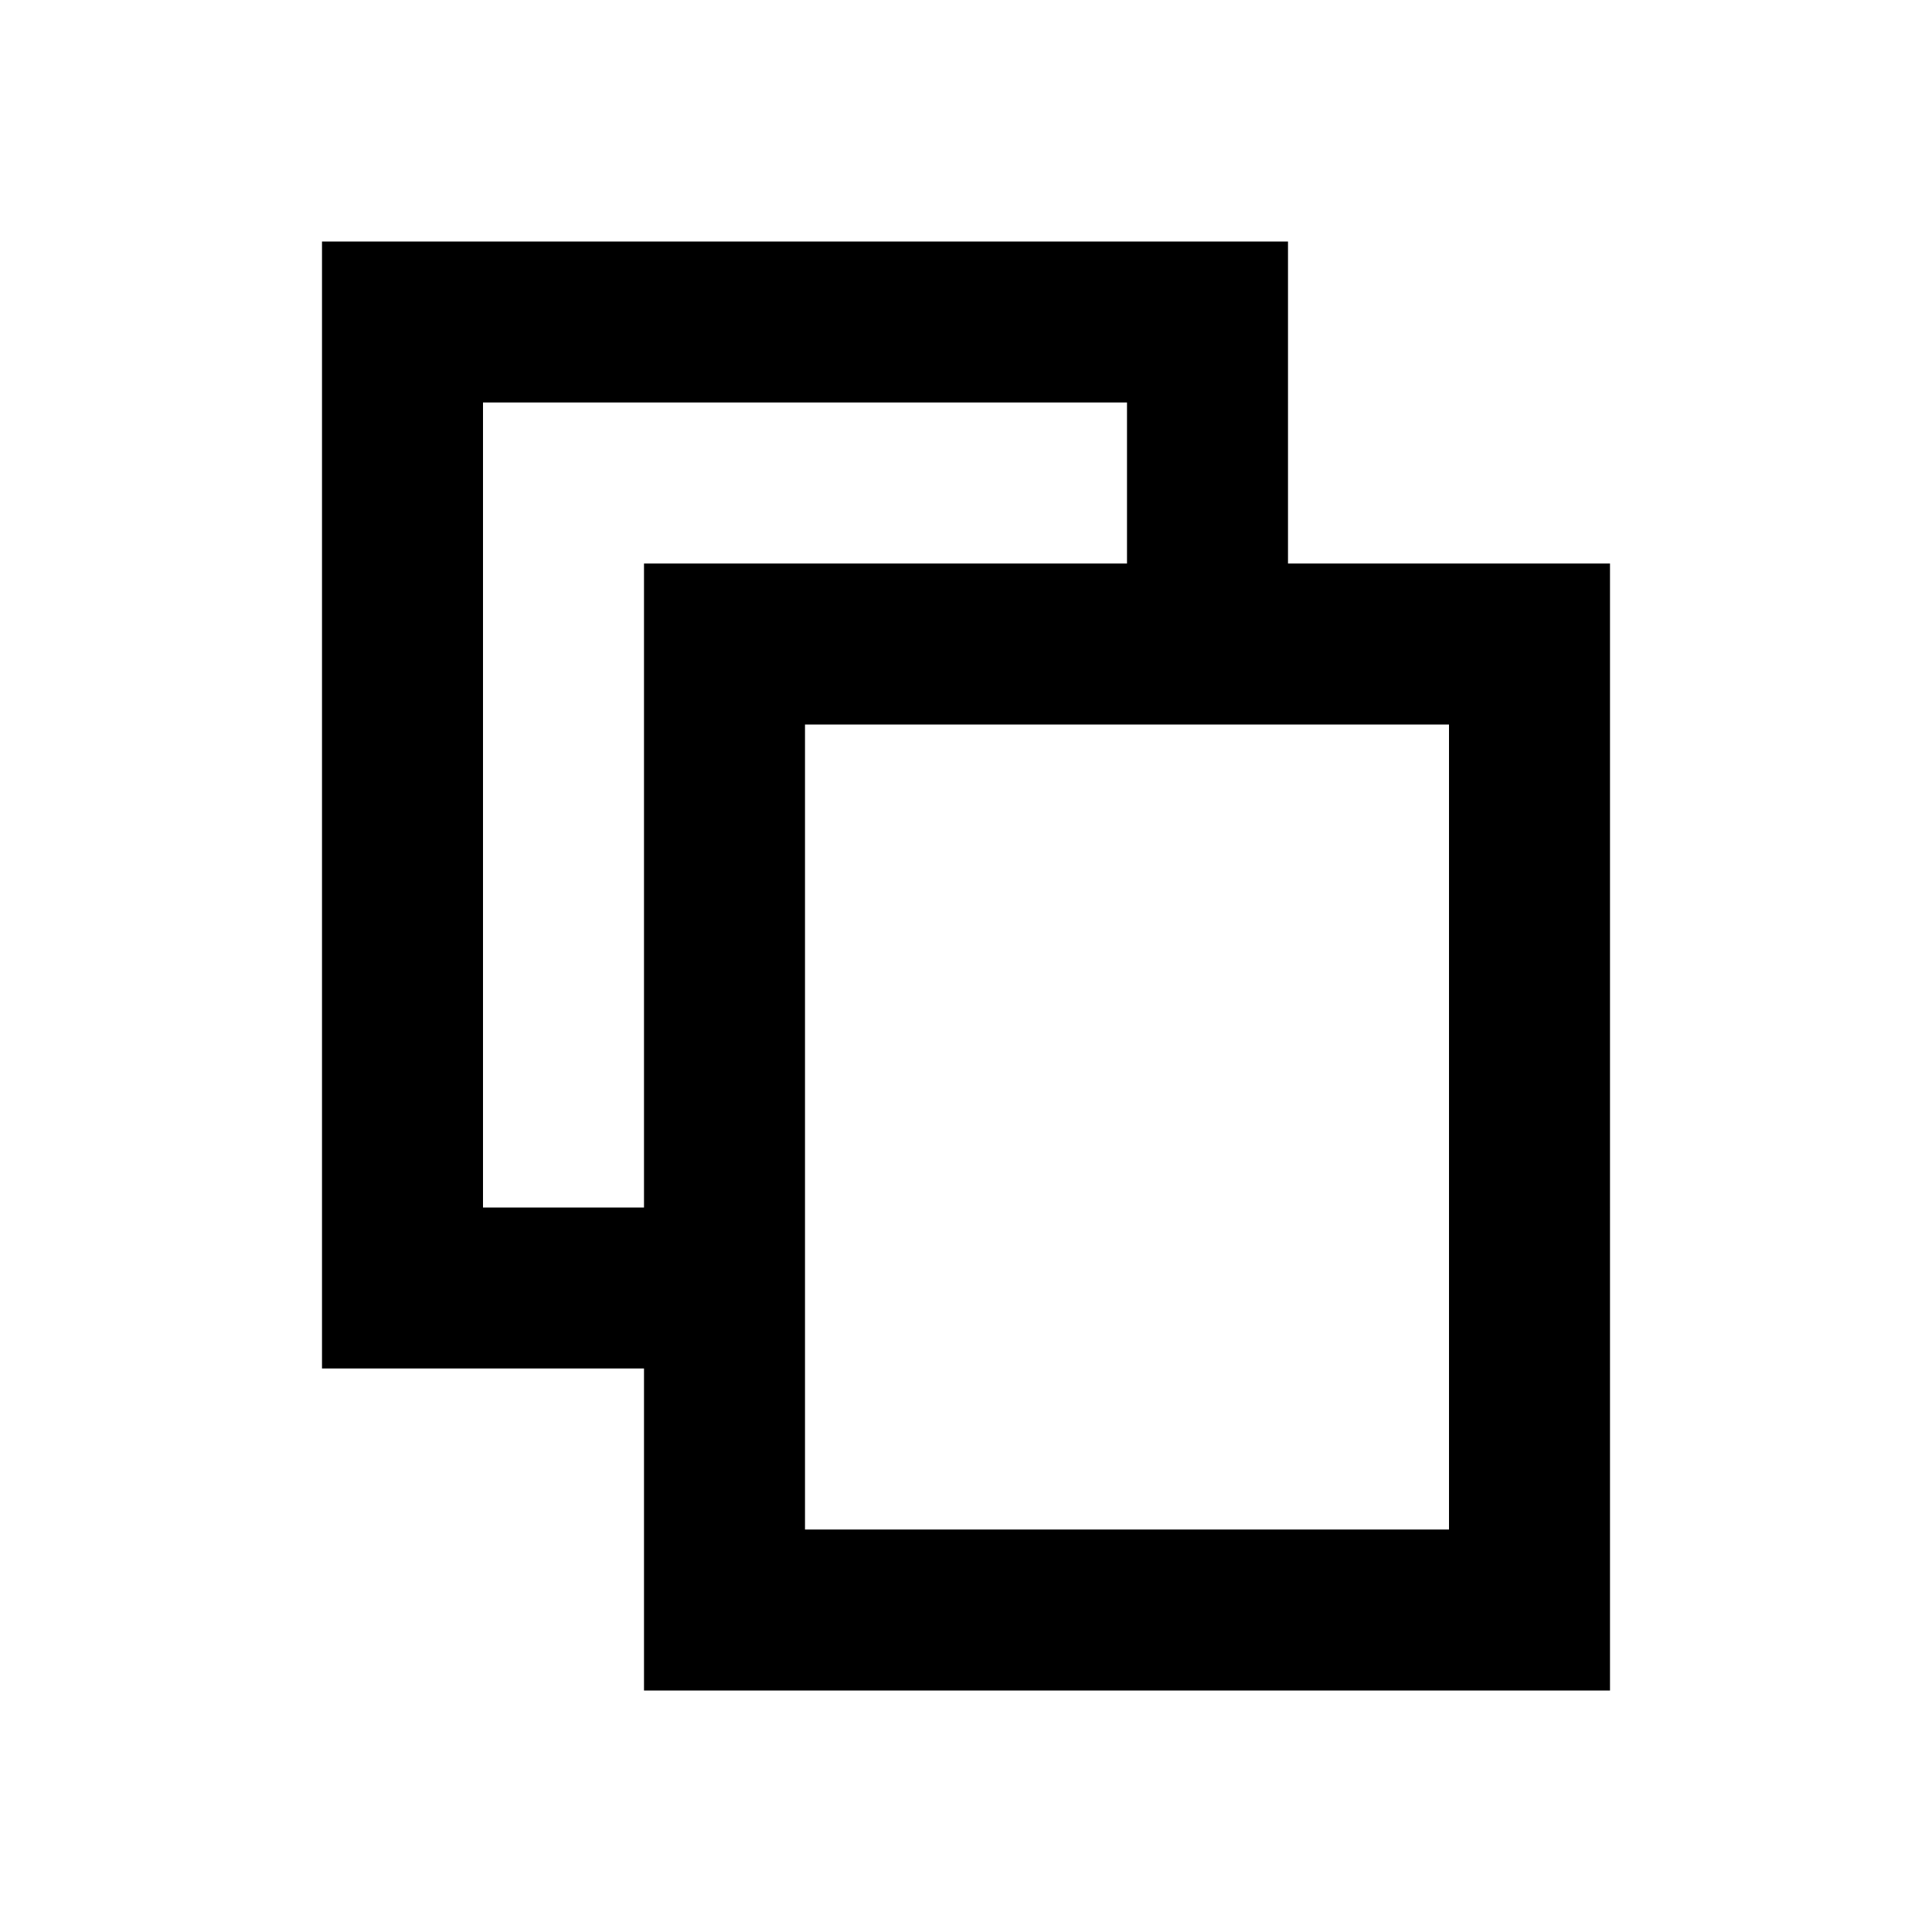 <svg viewBox="0 0 24 24" fill="none" xmlns="http://www.w3.org/2000/svg"><path fill-rule="evenodd" clip-rule="evenodd" d="M16 3H4v14h4v4h12V7h-4V3zm-2 4V5H6v10h2V7h6zm-4 12V9h8v10h-8z" fill="currentColor"/></svg>